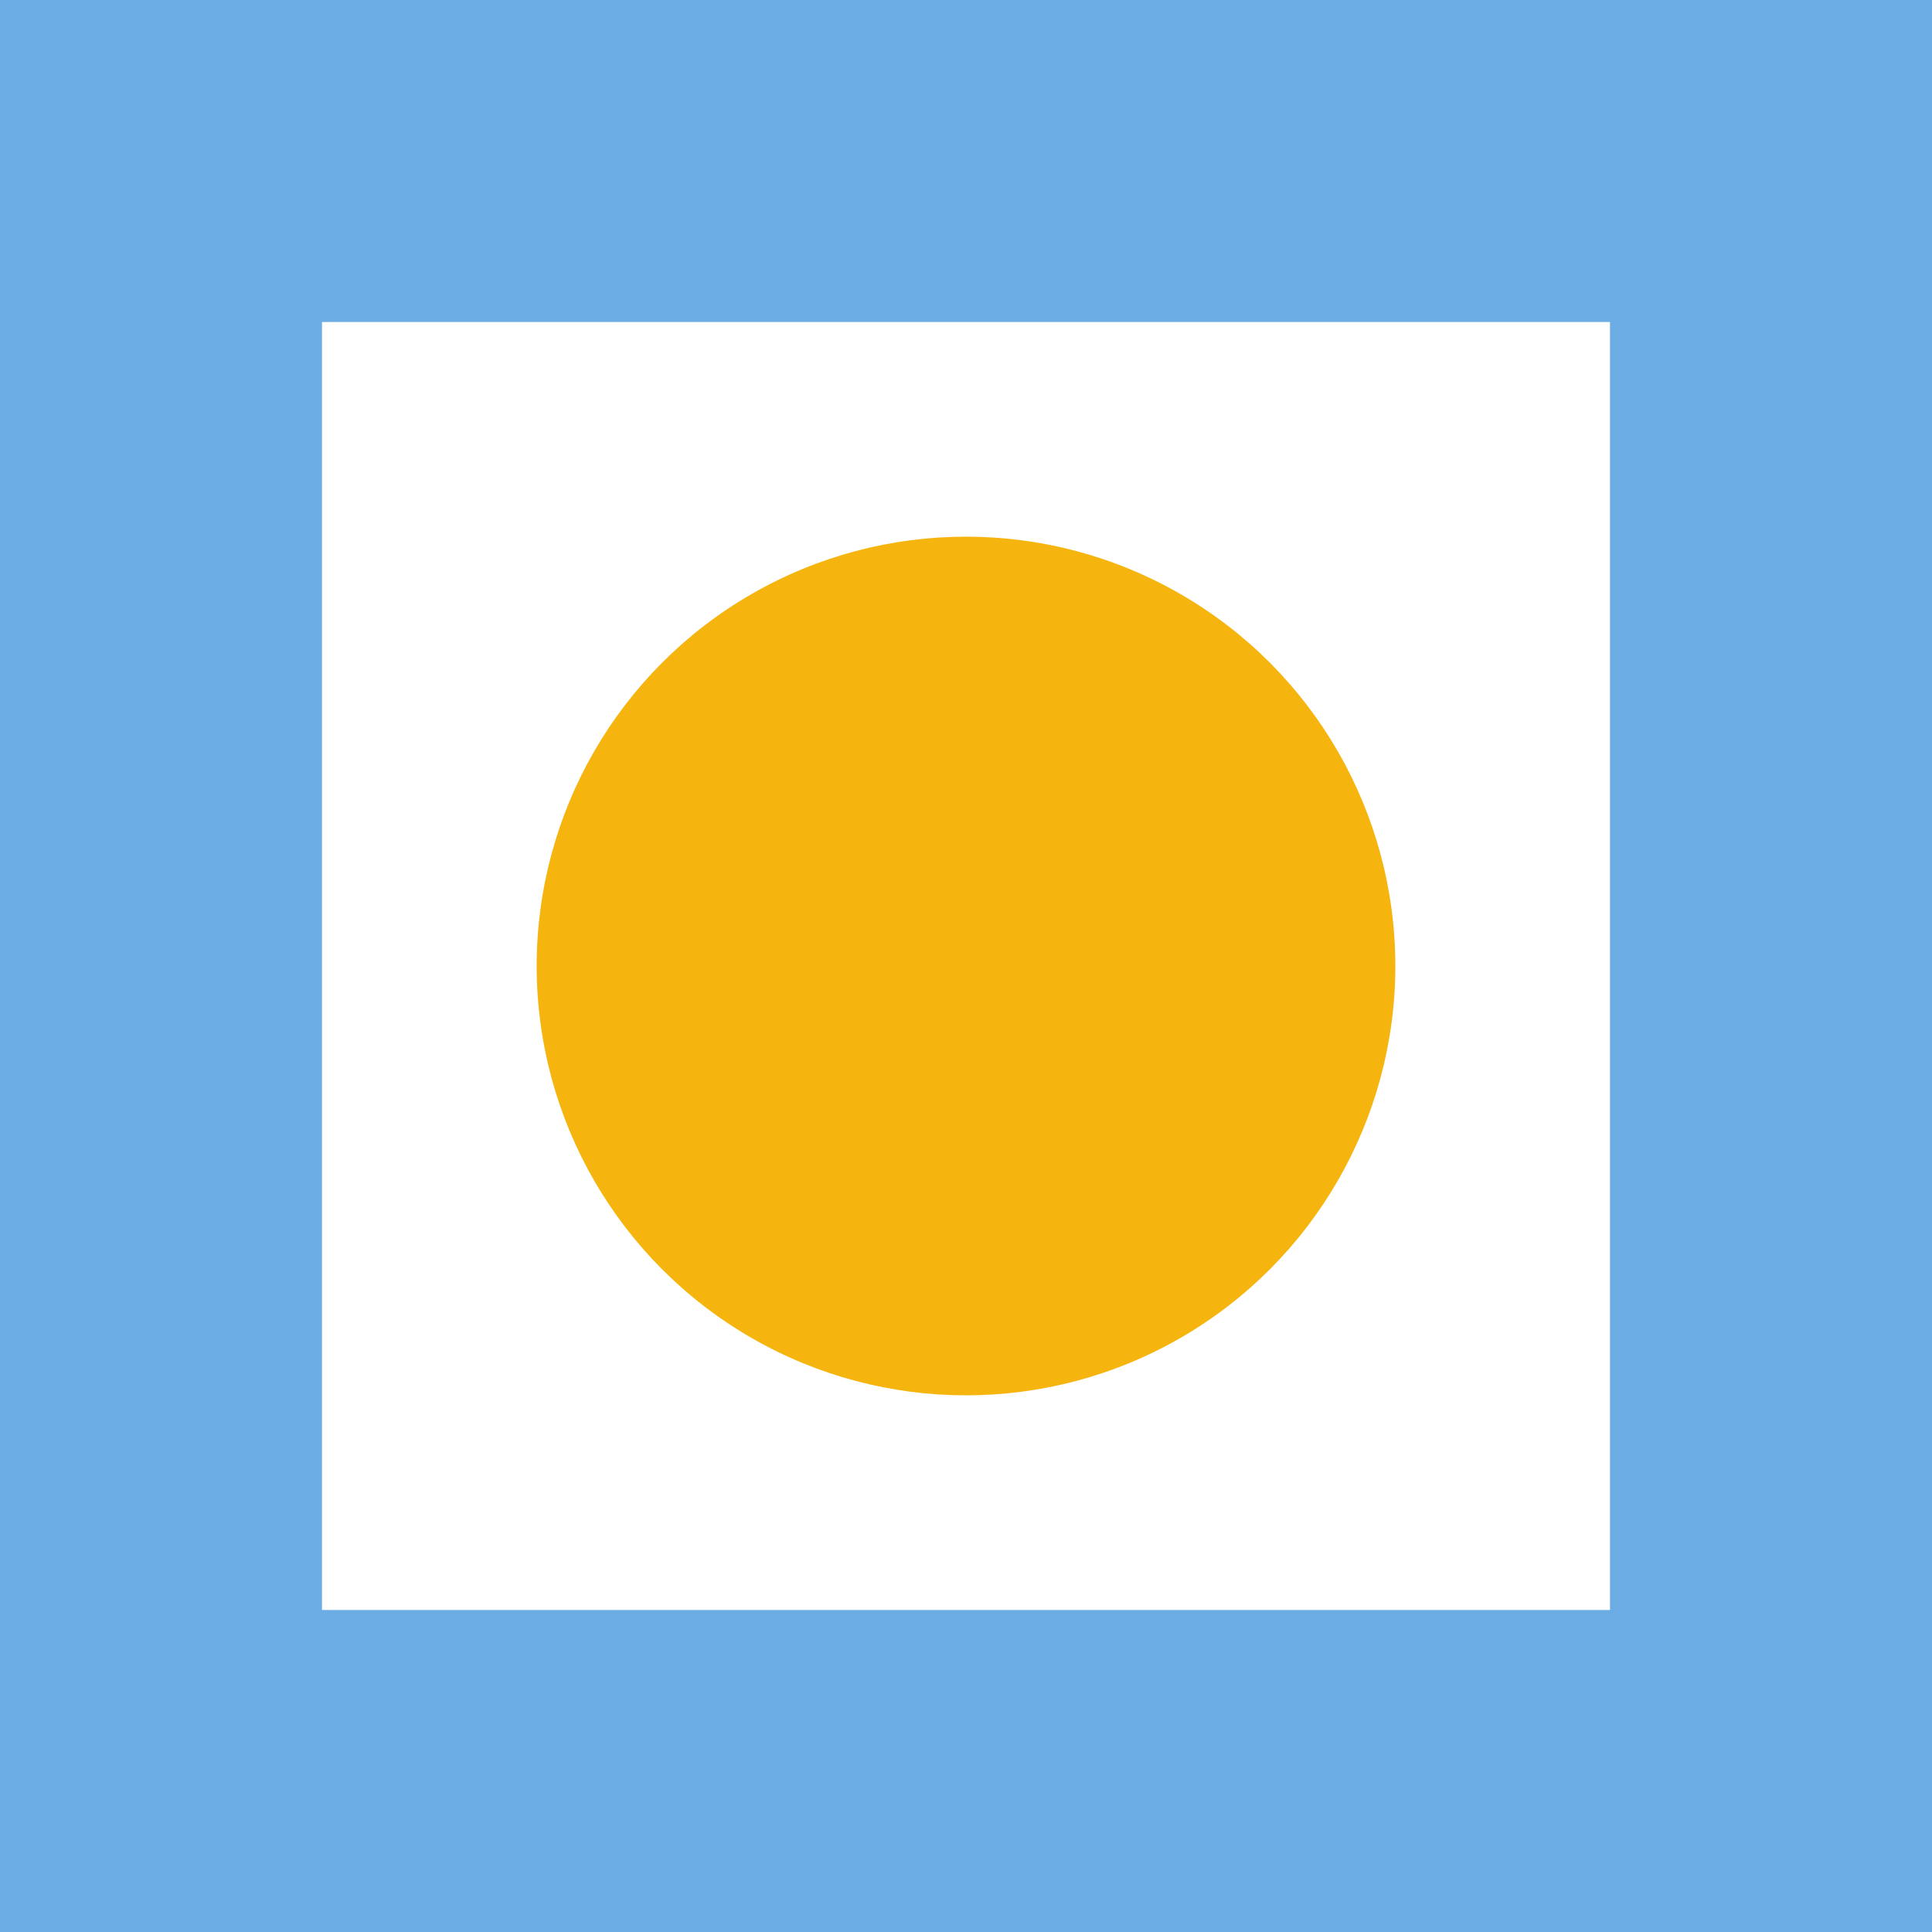 <svg width='74' height='74' viewBox='-9 -9 18 18' id='ARS' xmlns='http://www.w3.org/2000/svg'><path fill='#6CACE4' d='M9 9V-9H-9V9Z'/><path fill='#FFF' d='M6 6V-6H-6V6Z'/><circle fill='#F6B40E' r='4'/></svg>
